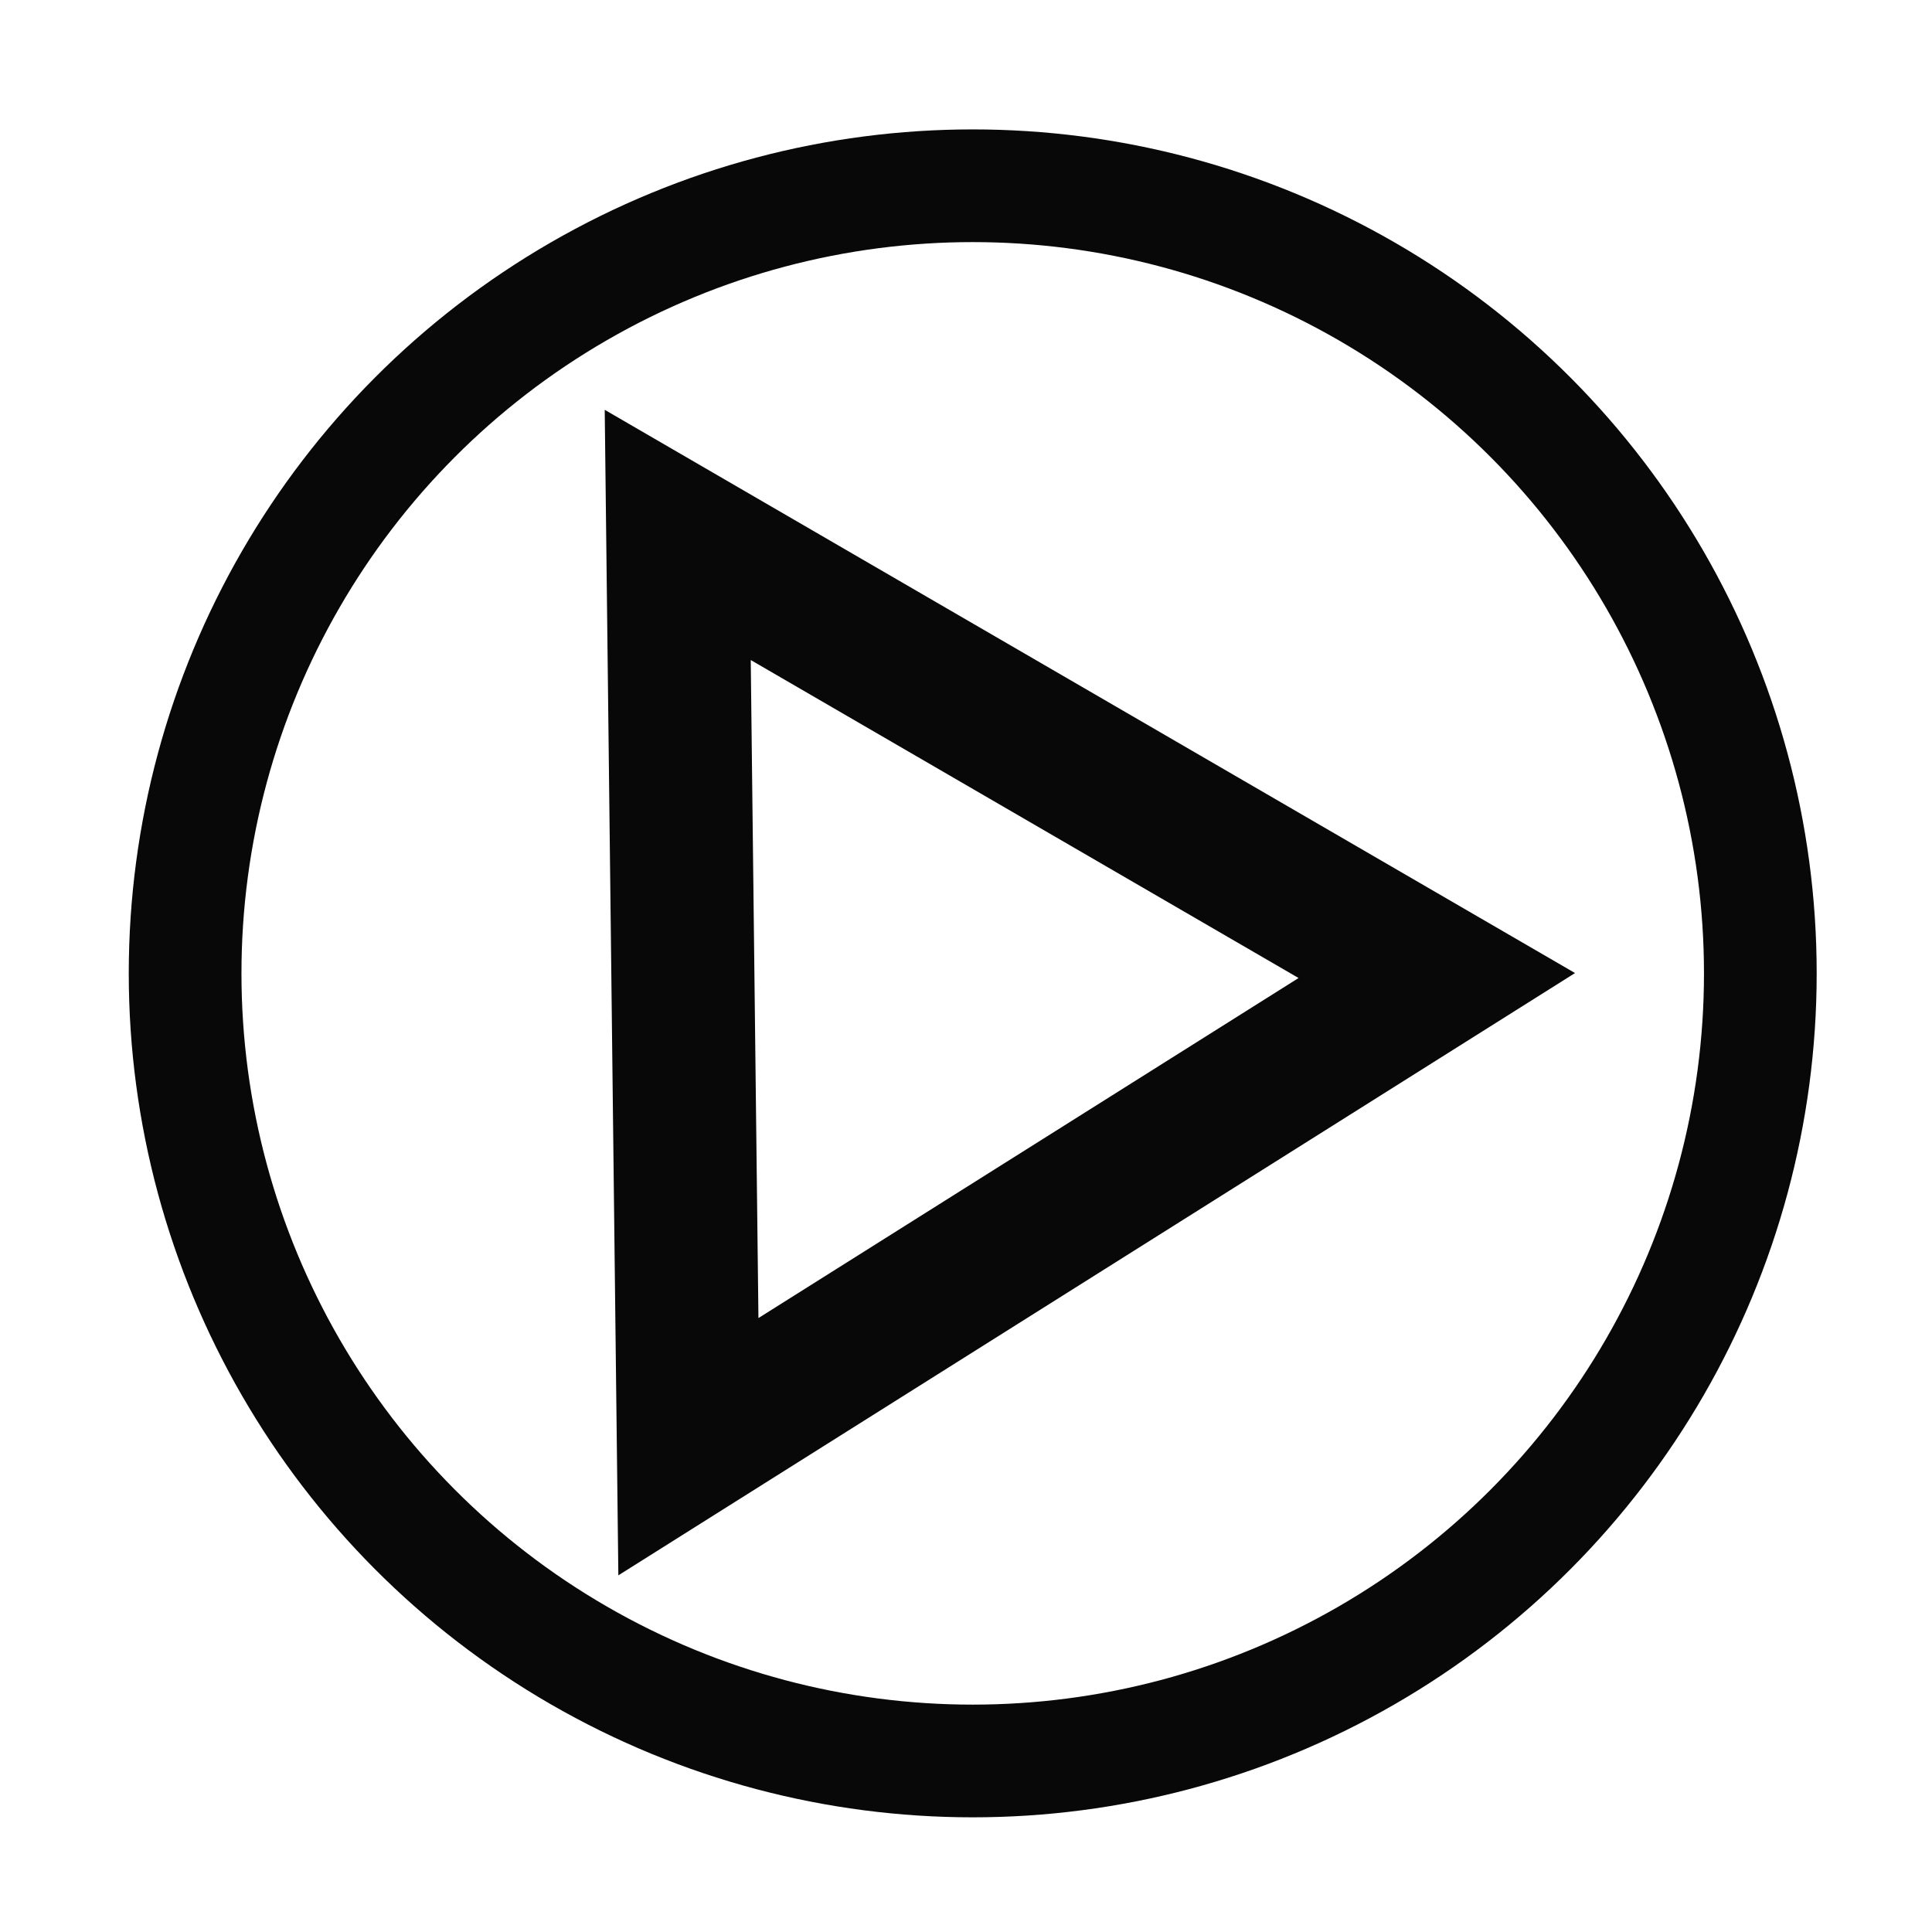 <?xml version="1.0" encoding="UTF-8" standalone="no"?>
<!-- Created with Inkscape (http://www.inkscape.org/) -->

<svg
   xmlns:osb="http://www.openswatchbook.org/uri/2009/osb"
   xmlns:dc="http://purl.org/dc/elements/1.1/"
   xmlns:cc="http://creativecommons.org/ns#"
   xmlns:rdf="http://www.w3.org/1999/02/22-rdf-syntax-ns#"
   xmlns:svg="http://www.w3.org/2000/svg"
   xmlns="http://www.w3.org/2000/svg"
   xmlns:sodipodi="http://sodipodi.sourceforge.net/DTD/sodipodi-0.dtd"
   xmlns:inkscape="http://www.inkscape.org/namespaces/inkscape"
   id="svg3425"
   version="1.1"
   inkscape:version="0.91 r13725"
   width="48"
   height="48"
   viewBox="0 0 48 48"
   sodipodi:docname="play.svg"
   inkscape:export-filename="/media/iamlion12/Know The Daemon/Its time to make future/cctv/cctv/icons/play1.png"
   inkscape:export-xdpi="90"
   inkscape:export-ydpi="90">
  <defs
     id="defs3429">
    <linearGradient
       id="linearGradient5752"
       osb:paint="solid">
      <stop
         style="stop-color:#ffffff;stop-opacity:1;"
         offset="0"
         id="stop5754" />
    </linearGradient>
  </defs>
  <sodipodi:namedview
     pagecolor="#ffffff"
     bordercolor="#666666"
     borderopacity="1"
     objecttolerance="10"
     gridtolerance="10"
     guidetolerance="10"
     inkscape:pageopacity="0"
     inkscape:pageshadow="2"
     inkscape:window-width="1535"
     inkscape:window-height="876"
     id="namedview3427"
     showgrid="false"
     inkscape:zoom="11.546875"
     inkscape:cx="19.376677"
     inkscape:cy="23.232675"
     inkscape:window-x="65"
     inkscape:window-y="24"
     inkscape:window-maximized="1"
     inkscape:current-layer="svg3425"
     showguides="true"
     inkscape:guide-bbox="true">
    <sodipodi:guide
       position="3.118,23.729"
       orientation="0,1"
       id="guide5841" />
  </sodipodi:namedview>
  <circle
     style="fill:none;fill-opacity:0.975;fill-rule:evenodd;stroke:#080808;stroke-width:2.8;stroke-linecap:butt;stroke-linejoin:miter;stroke-miterlimit:4;stroke-dasharray:none;stroke-dashoffset:0;stroke-opacity:1"
     id="path3454"
     cx="24.167"
     cy="-24.183"
     r="19.568"
     transform="scale(1,-1)" />
  <path
     sodipodi:nodetypes="cccc"
     inkscape:connector-curvature="0"
     id="path5758"
     d="M 16.838,13.29 17.103,35.943 35.697,24.237 Z"
     style="fill:#ff00e3;fill-opacity:0;fill-rule:evenodd;stroke:#080808;stroke-width:3.555;stroke-linecap:butt;stroke-linejoin:miter;stroke-miterlimit:4;stroke-dasharray:none;stroke-opacity:1" />
</svg>
